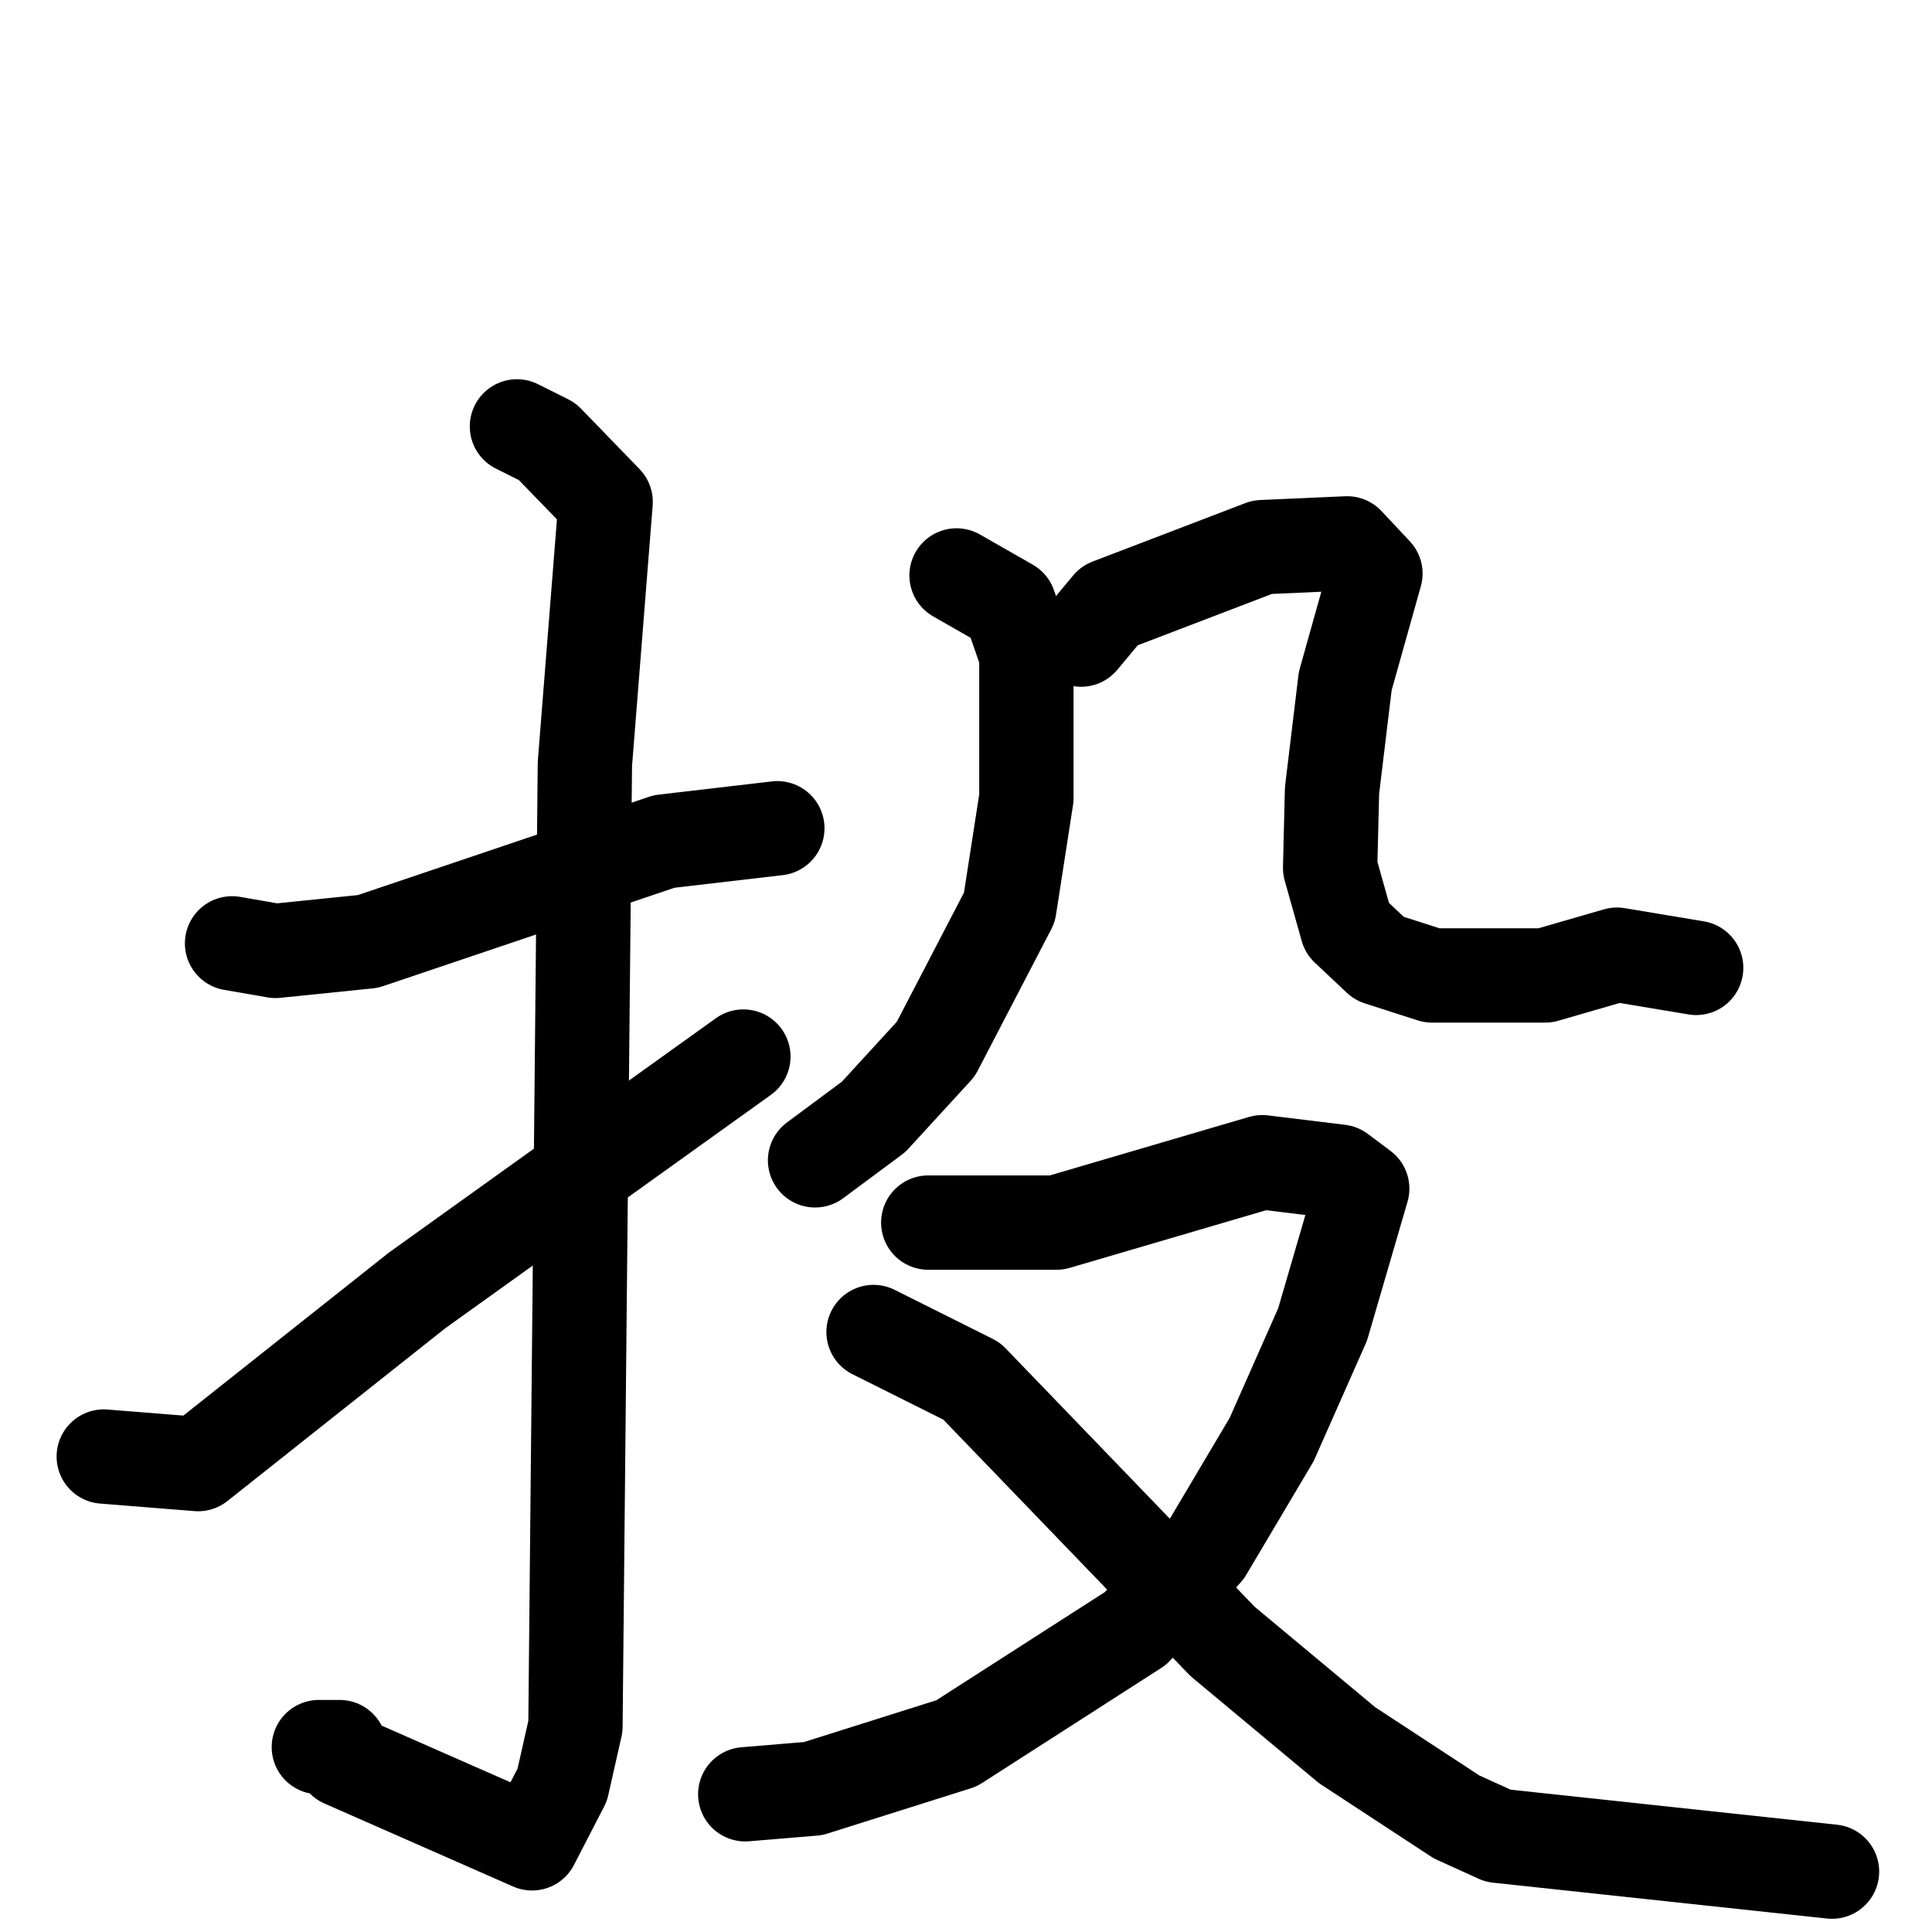 <svg xmlns="http://www.w3.org/2000/svg" viewBox="0 0 1024 1024">
  <g style="fill:none;stroke:#000000;stroke-width:50;stroke-linecap:round;stroke-linejoin:round;" transform="scale(1, 1) translate(0, 0)">
    <path d="M 123.0,500.0 L 146.0,504.0 L 195.0,499.0 L 352.0,446.0 L 412.0,439.0"/>
    <path d="M 274.0,226.0 L 290.0,234.0 L 321.0,266.0 L 310.0,405.0 L 305.0,915.0 L 298.0,946.0 L 282.0,977.0 L 182.0,933.0 L 180.0,926.0 L 169.0,926.0"/>
    <path d="M 55.0,772.0 L 105.0,776.0 L 221.0,684.0 L 394.0,560.0"/>
    <path d="M 507.0,305.0 L 535.0,321.0 L 544.0,347.0 L 544.0,423.0 L 535.0,481.0 L 496.0,556.0 L 463.0,592.0 L 432.0,615.0"/>
    <path d="M 573.0,339.0 L 588.0,321.0 L 669.0,290.0 L 714.0,288.0 L 729.0,304.0 L 713.0,361.0 L 706.0,419.0 L 705.0,460.0 L 714.0,492.0 L 731.0,508.0 L 759.0,517.0 L 819.0,517.0 L 857.0,506.0 L 899.0,513.0"/>
    <path d="M 492.0,648.0 L 560.0,648.0 L 669.0,616.0 L 710.0,621.0 L 722.0,630.0 L 701.0,702.0 L 674.0,763.0 L 639.0,822.0 L 602.0,863.0 L 507.0,924.0 L 431.0,948.0 L 395.0,951.0"/>
    <path d="M 463.0,706.0 L 515.0,732.0 L 648.0,870.0 L 714.0,925.0 L 772.0,963.0 L 794.0,973.0 L 971.0,992.0"/>
  </g>
</svg>
